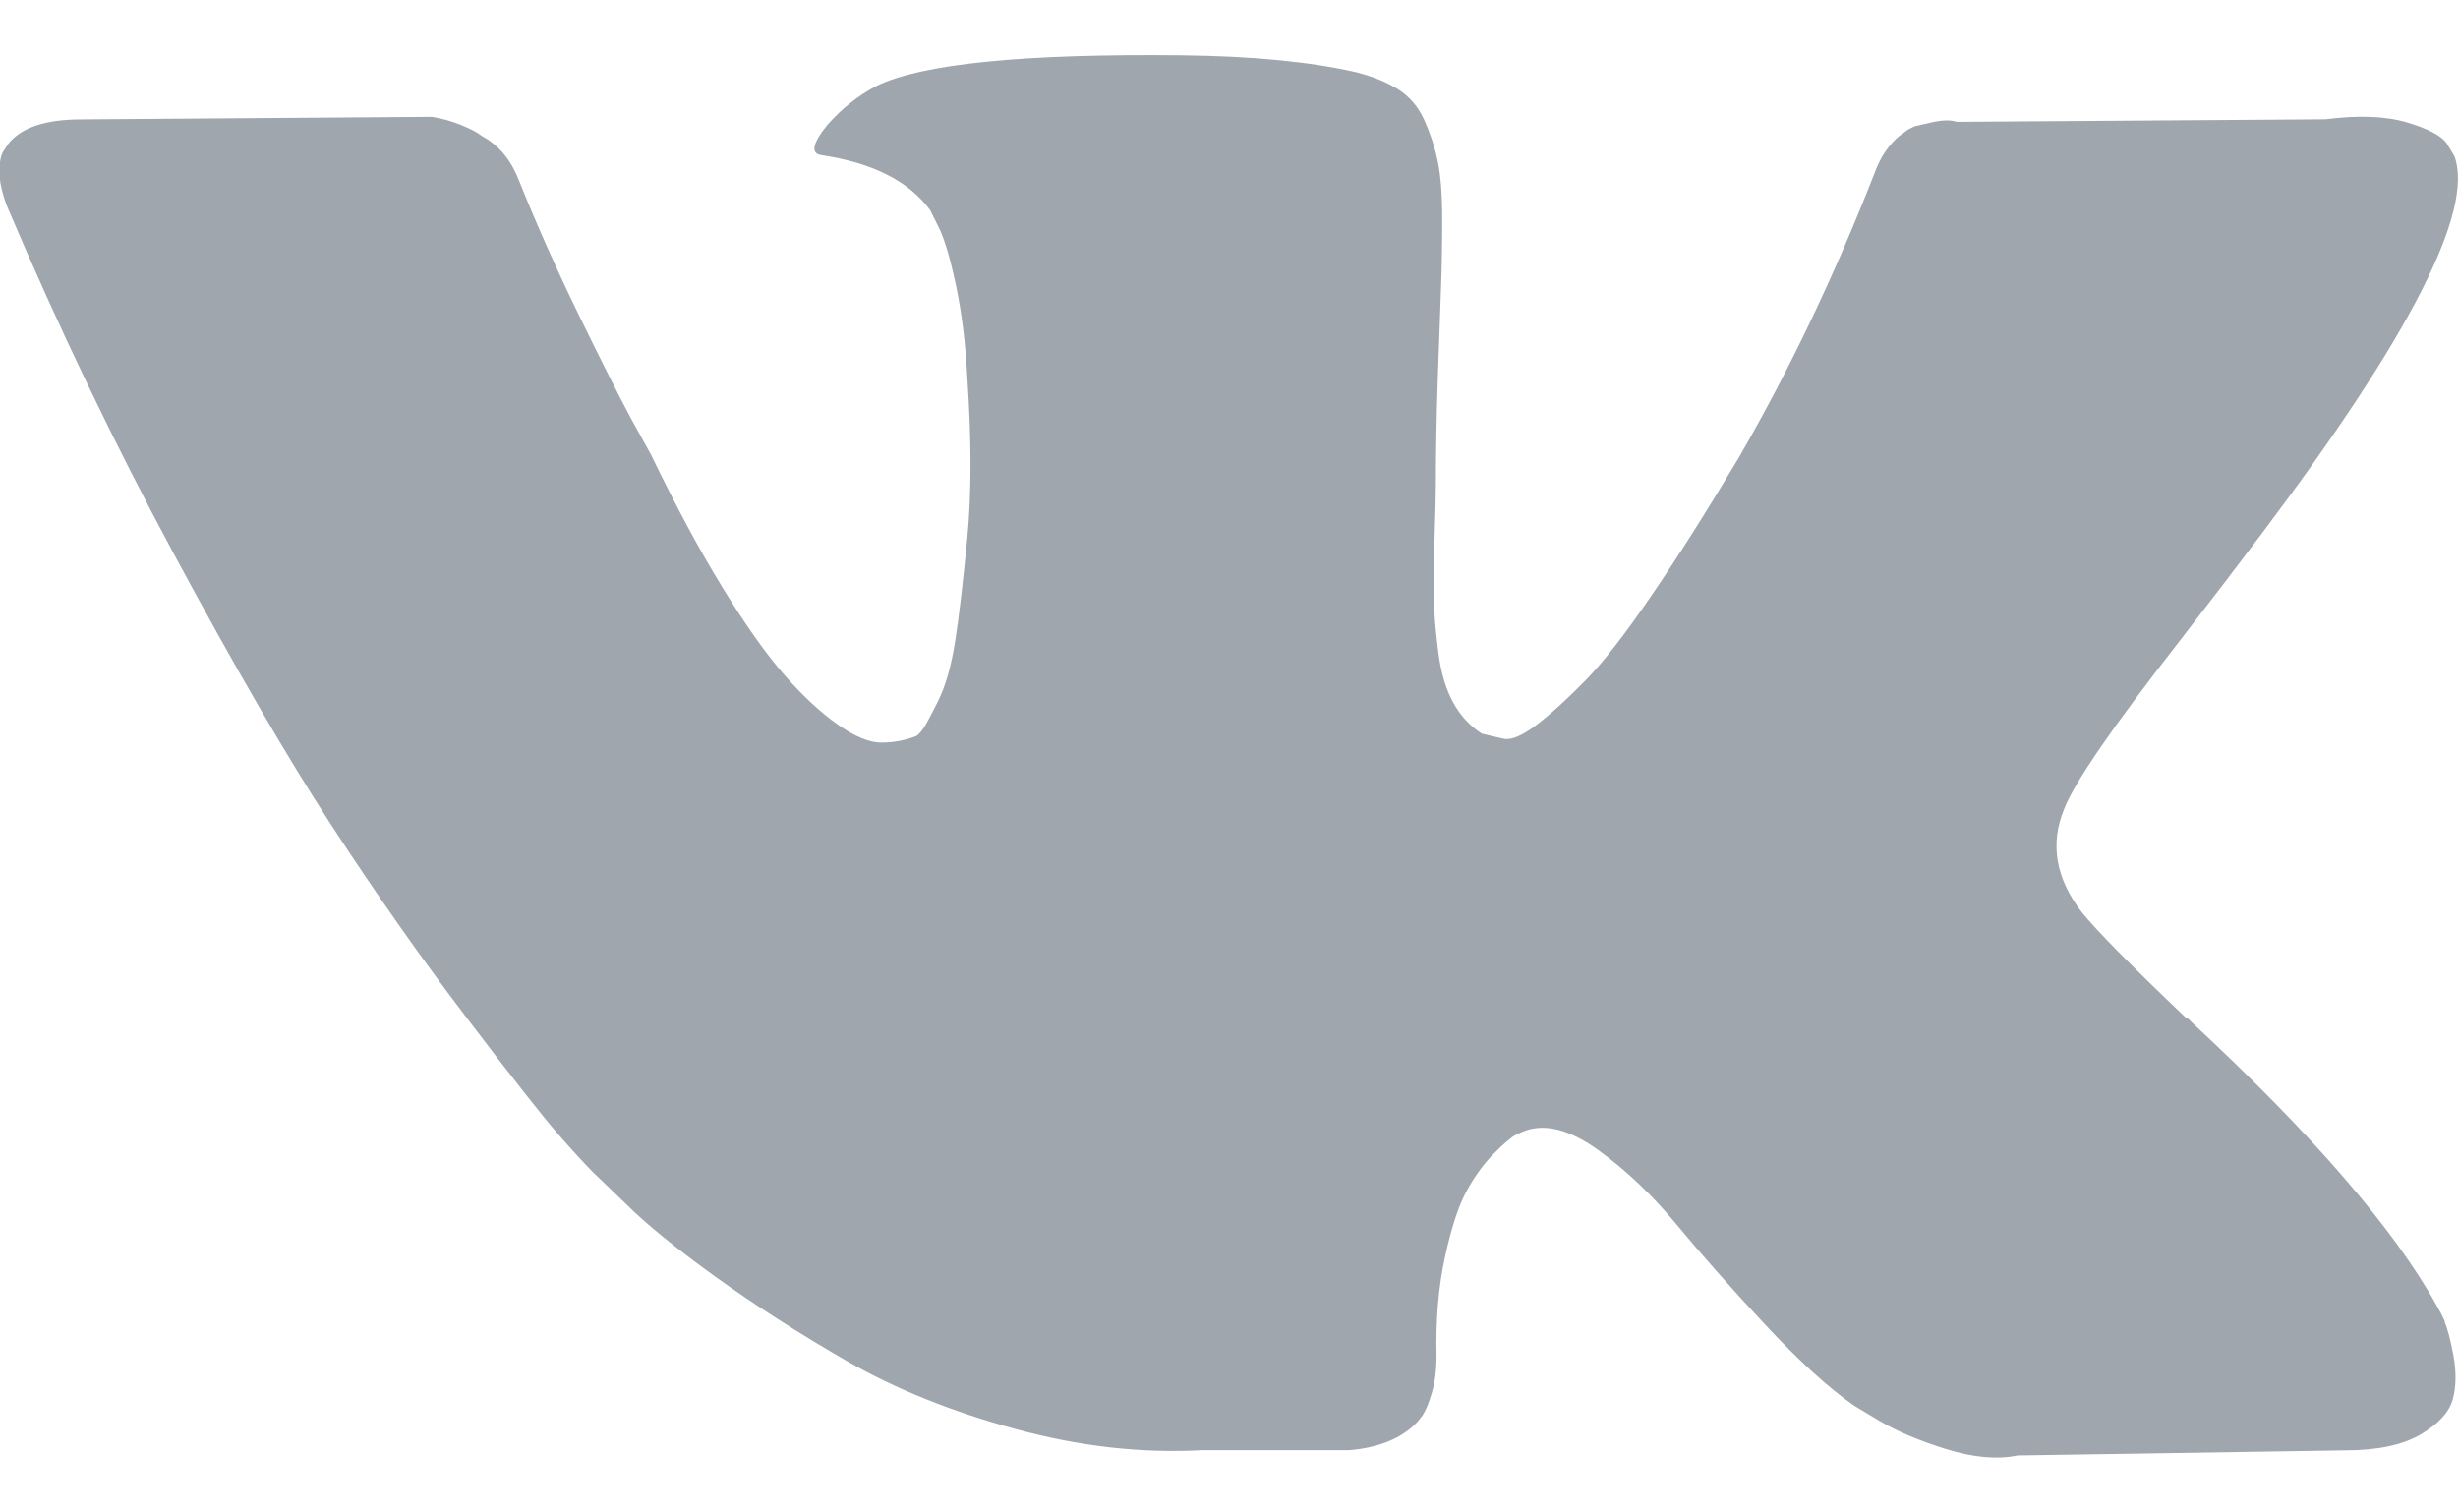 <svg fill="none" height="16" viewBox="0 0 26 16" width="26" xmlns="http://www.w3.org/2000/svg"><path d="m25.862 13.98c-.032-.068-.061-.124-.088-.169-.451-.812-1.313-1.81-2.586-2.992l-.027-.027-.013-.013-.014-.014h-.014c-.578-.55-.943-.921-1.096-1.11-.28-.361-.343-.726-.19-1.097.108-.28.515-.871 1.218-1.773.37-.478.663-.862.88-1.151 1.561-2.076 2.238-3.402 2.031-3.98l-.081-.135c-.054-.081-.194-.156-.419-.223-.226-.068-.515-.079-.867-.034l-3.899.027c-.063-.022-.153-.02-.271.007s-.176.041-.176.041l-.068.034-.054.041c-.045.027-.095.074-.149.142-.054.067-.099.147-.135.237-.424 1.092-.907 2.107-1.449 3.046-.334.56-.641 1.045-.921 1.455-.28.411-.514.713-.704.907-.19.194-.361.35-.514.467-.153.117-.271.167-.352.149-.081-.018-.158-.036-.23-.054-.126-.081-.228-.192-.304-.332-.077-.14-.129-.316-.156-.528-.027-.212-.043-.395-.047-.548-.004-.153-.002-.37.007-.65.009-.28.014-.469.014-.569 0-.343.007-.715.02-1.117.014-.402.025-.72.034-.954.009-.235.013-.483.013-.745 0-.262-.016-.467-.048-.616-.031-.149-.079-.293-.142-.433-.063-.14-.156-.248-.278-.325-.122-.077-.273-.138-.454-.183-.478-.108-1.087-.167-1.828-.176-1.679-.018-2.757.09-3.235.325-.19.099-.361.235-.514.406-.162.199-.185.307-.068.325.542.081.925.275 1.151.582l.081.163c.063.117.126.325.19.623.063.298.104.627.122.988.045.659.045 1.223 0 1.692-.045.469-.088.835-.129 1.097-.041.262-.102.474-.183.636-.081.162-.135.262-.163.298-.027.036-.05.059-.068.068-.117.045-.239.068-.366.068-.126 0-.28-.063-.46-.19-.18-.126-.368-.3-.562-.521-.194-.221-.413-.53-.657-.927-.244-.397-.496-.866-.758-1.408l-.217-.393c-.135-.253-.32-.62-.555-1.103-.235-.483-.442-.95-.623-1.401-.072-.19-.18-.334-.325-.433l-.068-.041c-.045-.036-.117-.074-.217-.115-.099-.041-.203-.07-.311-.088l-3.709.027c-.379 0-.636.086-.772.257l-.054.081c-.027.045-.041.117-.041.217 0 .099.027.221.081.365.541 1.273 1.13 2.5 1.767 3.682.636 1.182 1.189 2.135 1.658 2.856.469.722.948 1.404 1.435 2.044.487.641.81 1.051.968 1.232.158.181.282.316.372.406l.338.325c.217.217.535.476.954.778.42.302.884.6 1.394.894.51.293 1.103.532 1.78.717.677.185 1.336.259 1.976.224h1.557c.316-.027.555-.127.718-.298l.054-.068c.036-.054.07-.138.102-.25.032-.113.047-.237.047-.372-.009-.388.02-.738.088-1.049.067-.311.144-.546.23-.704.086-.158.183-.291.291-.399.108-.108.185-.174.231-.196.045-.023.081-.038.108-.047.217-.072.471-.002.765.21.293.212.569.474.826.785.257.311.566.661.927 1.049.361.388.677.677.948.866l.271.163c.181.108.415.208.704.298.288.09.541.113.758.068l3.465-.054c.343 0 .609-.057.799-.169.19-.113.302-.237.339-.372.036-.135.038-.289.007-.461-.032-.171-.064-.291-.095-.359z" fill="#9fa6ad"/></svg>